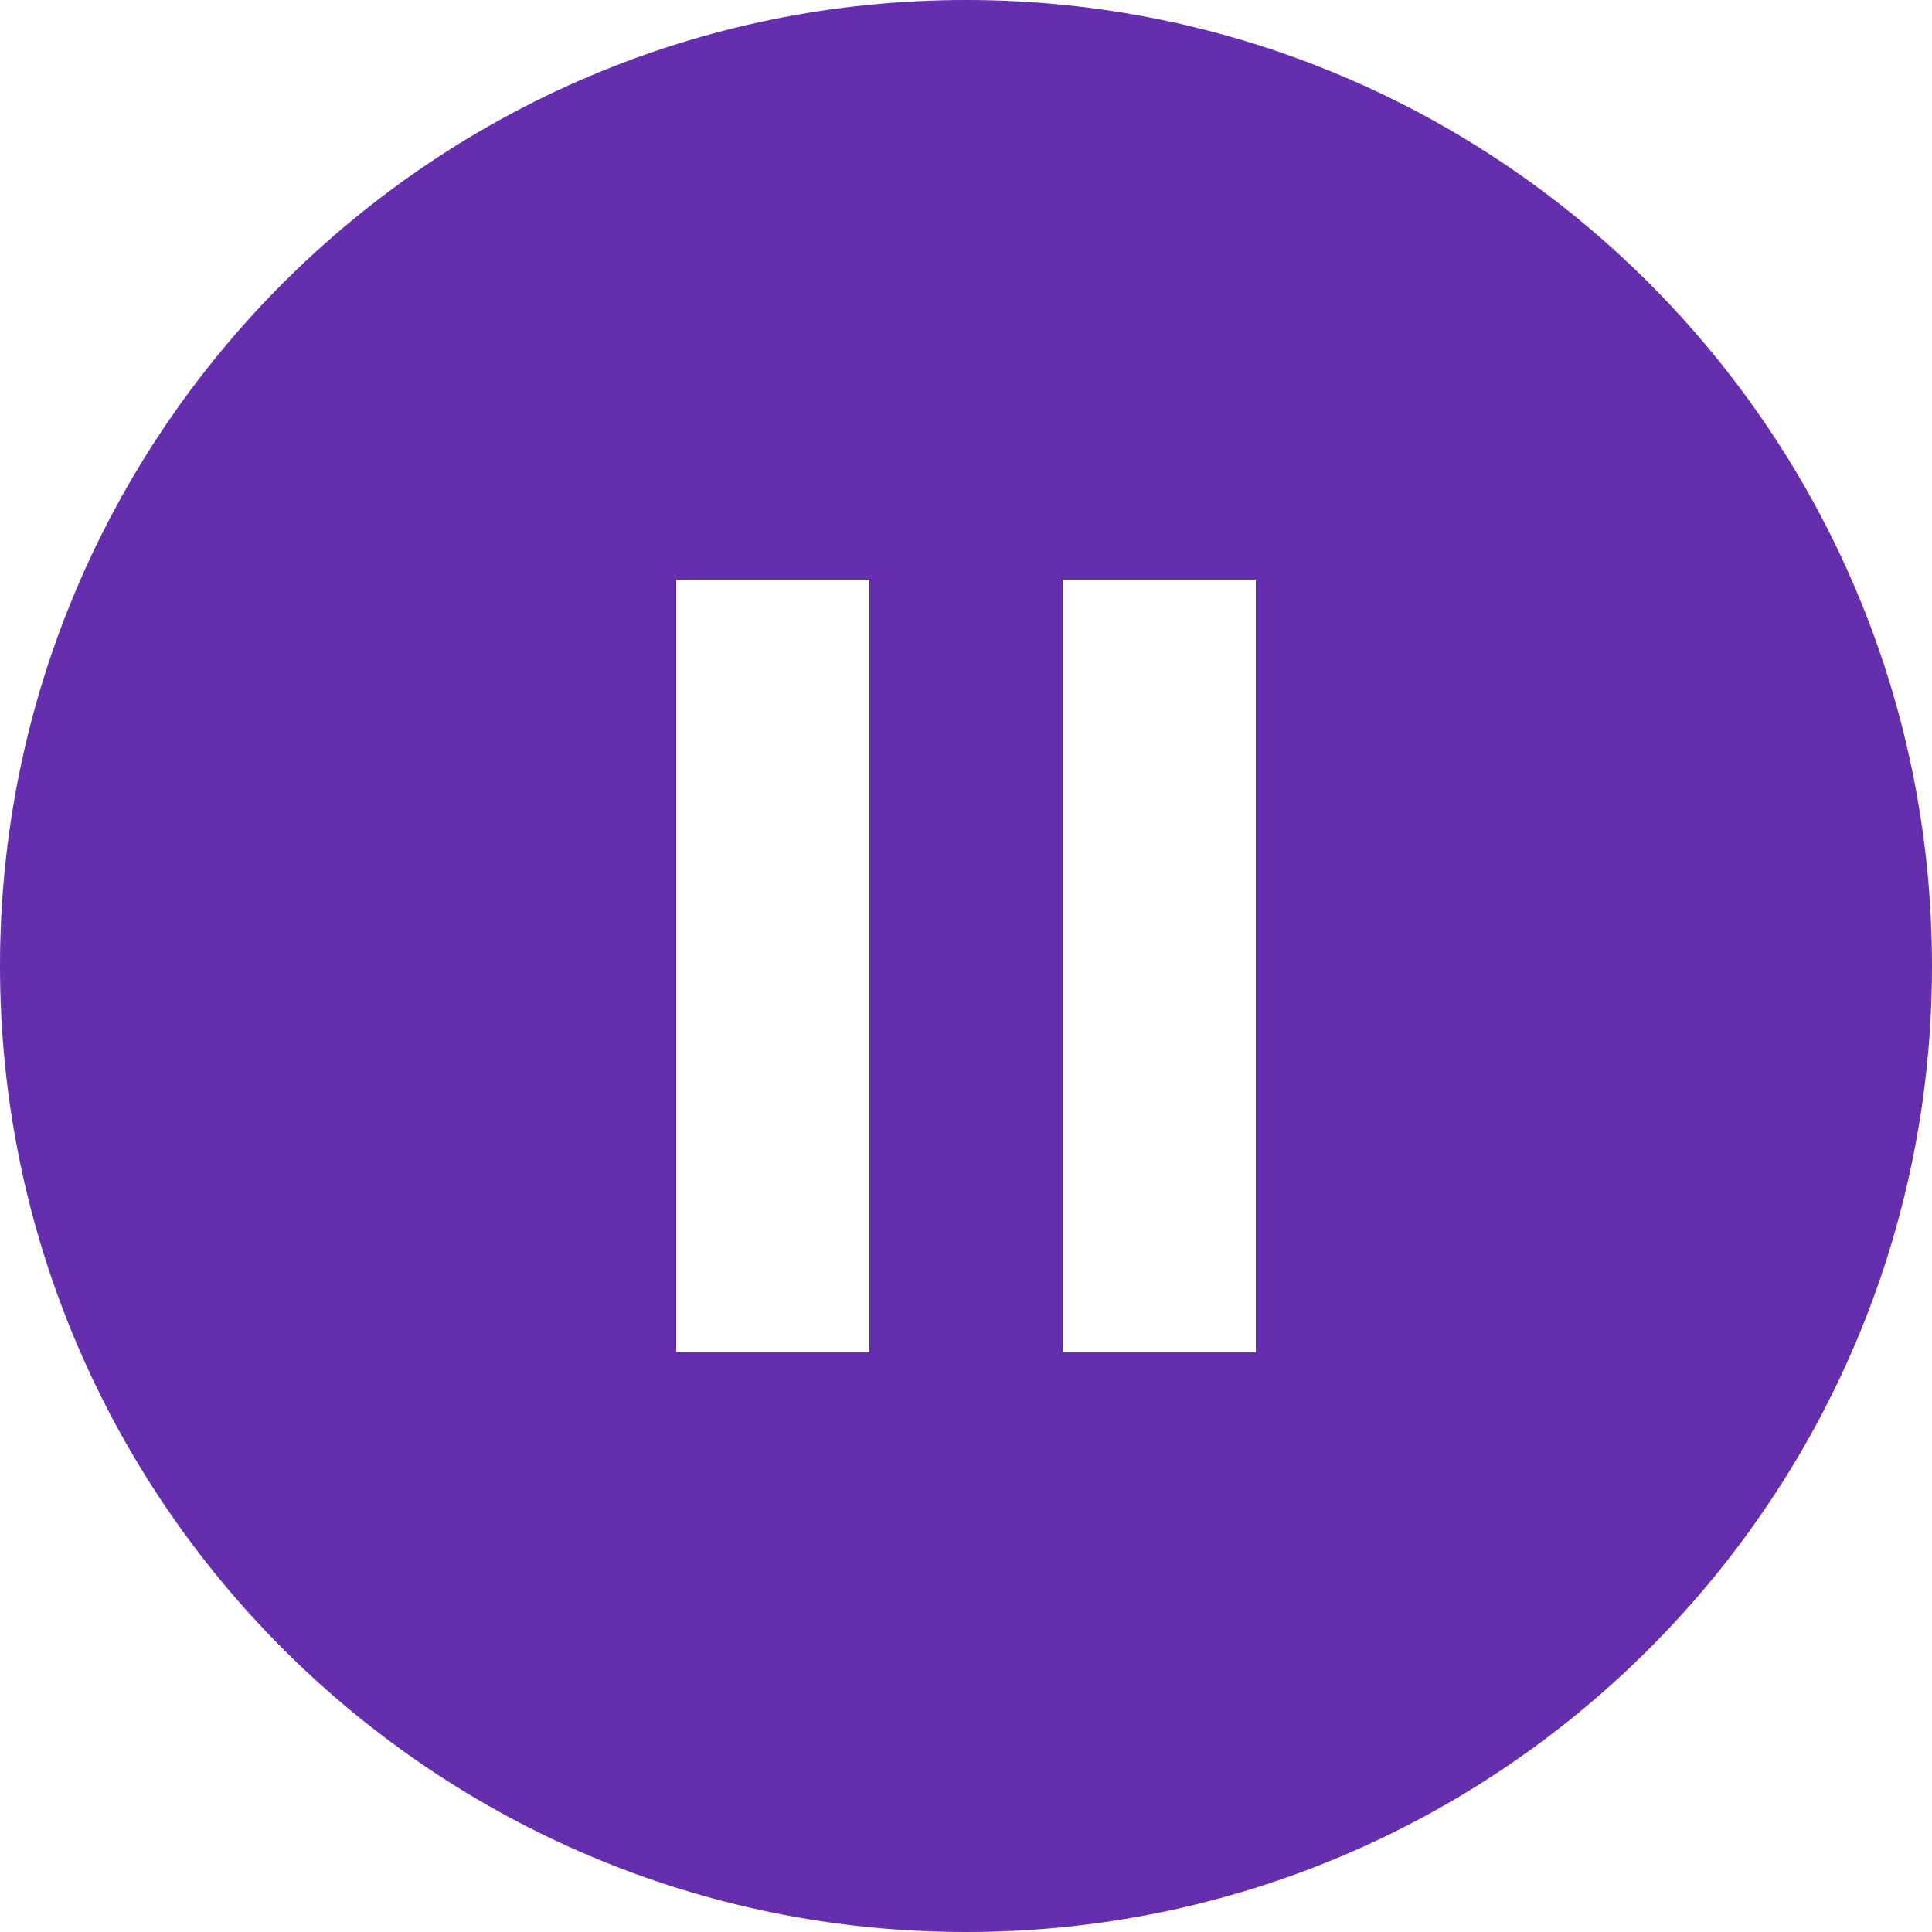 <svg width="11" height="11" viewBox="0 0 11 11" fill="none" xmlns="http://www.w3.org/2000/svg">
<path d="M5.5 0C2.464 0 0 2.464 0 5.5C0 8.536 2.464 11 5.5 11C8.536 11 11 8.536 11 5.5C11 2.464 8.536 0 5.5 0ZM4.95 7.7H3.85V3.3H4.95V7.7ZM7.15 7.7H6.05V3.3H7.15V7.7Z" fill="#652EAD"/>
</svg>
